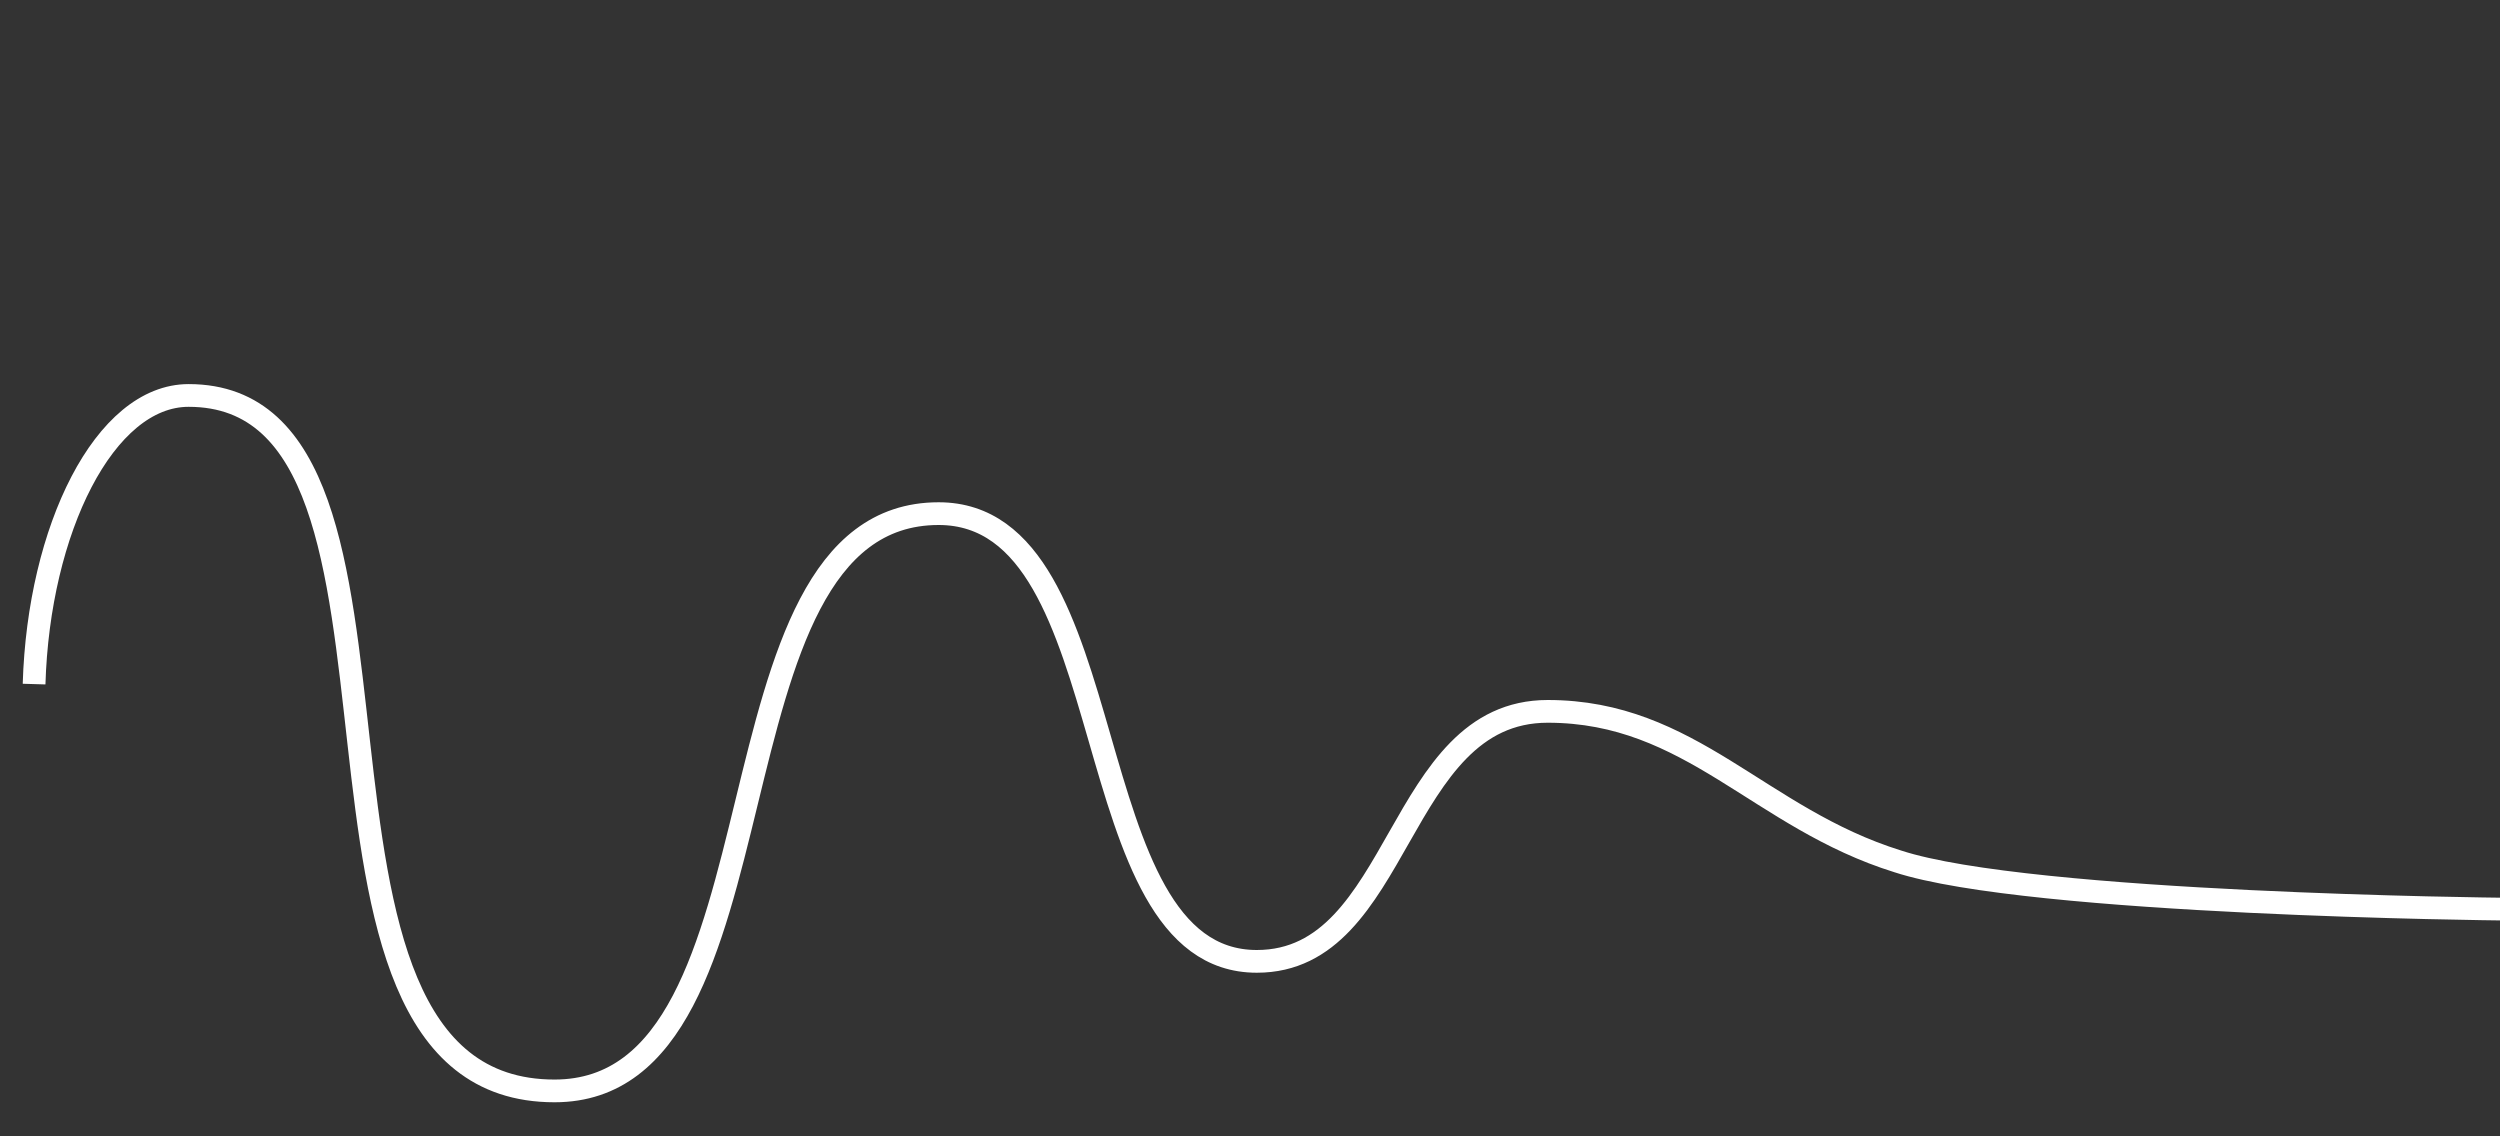 <svg xmlns="http://www.w3.org/2000/svg" width="110" height="50" viewBox="1.5 0 110 50"><rect x="1.5" y="0" width="110" height="50" fill="#333333" stroke="none"/><path d="M111.6 40c0 0-20.8-0.2-26.6-2.1 -6.1-1.9-9.1-6.6-15.4-6.6 -6.7 0-6.4 11-12.8 11 -8.2 0-5.6-19.7-14-19.7 -10.7 0-6.2 25.4-16.9 25.4 -13.4 0-4.2-30.6-16.1-30.6 -3.7 0-6.6 5.9-6.8 12.7" style="fill:none;stroke:#FFF"/></svg>
